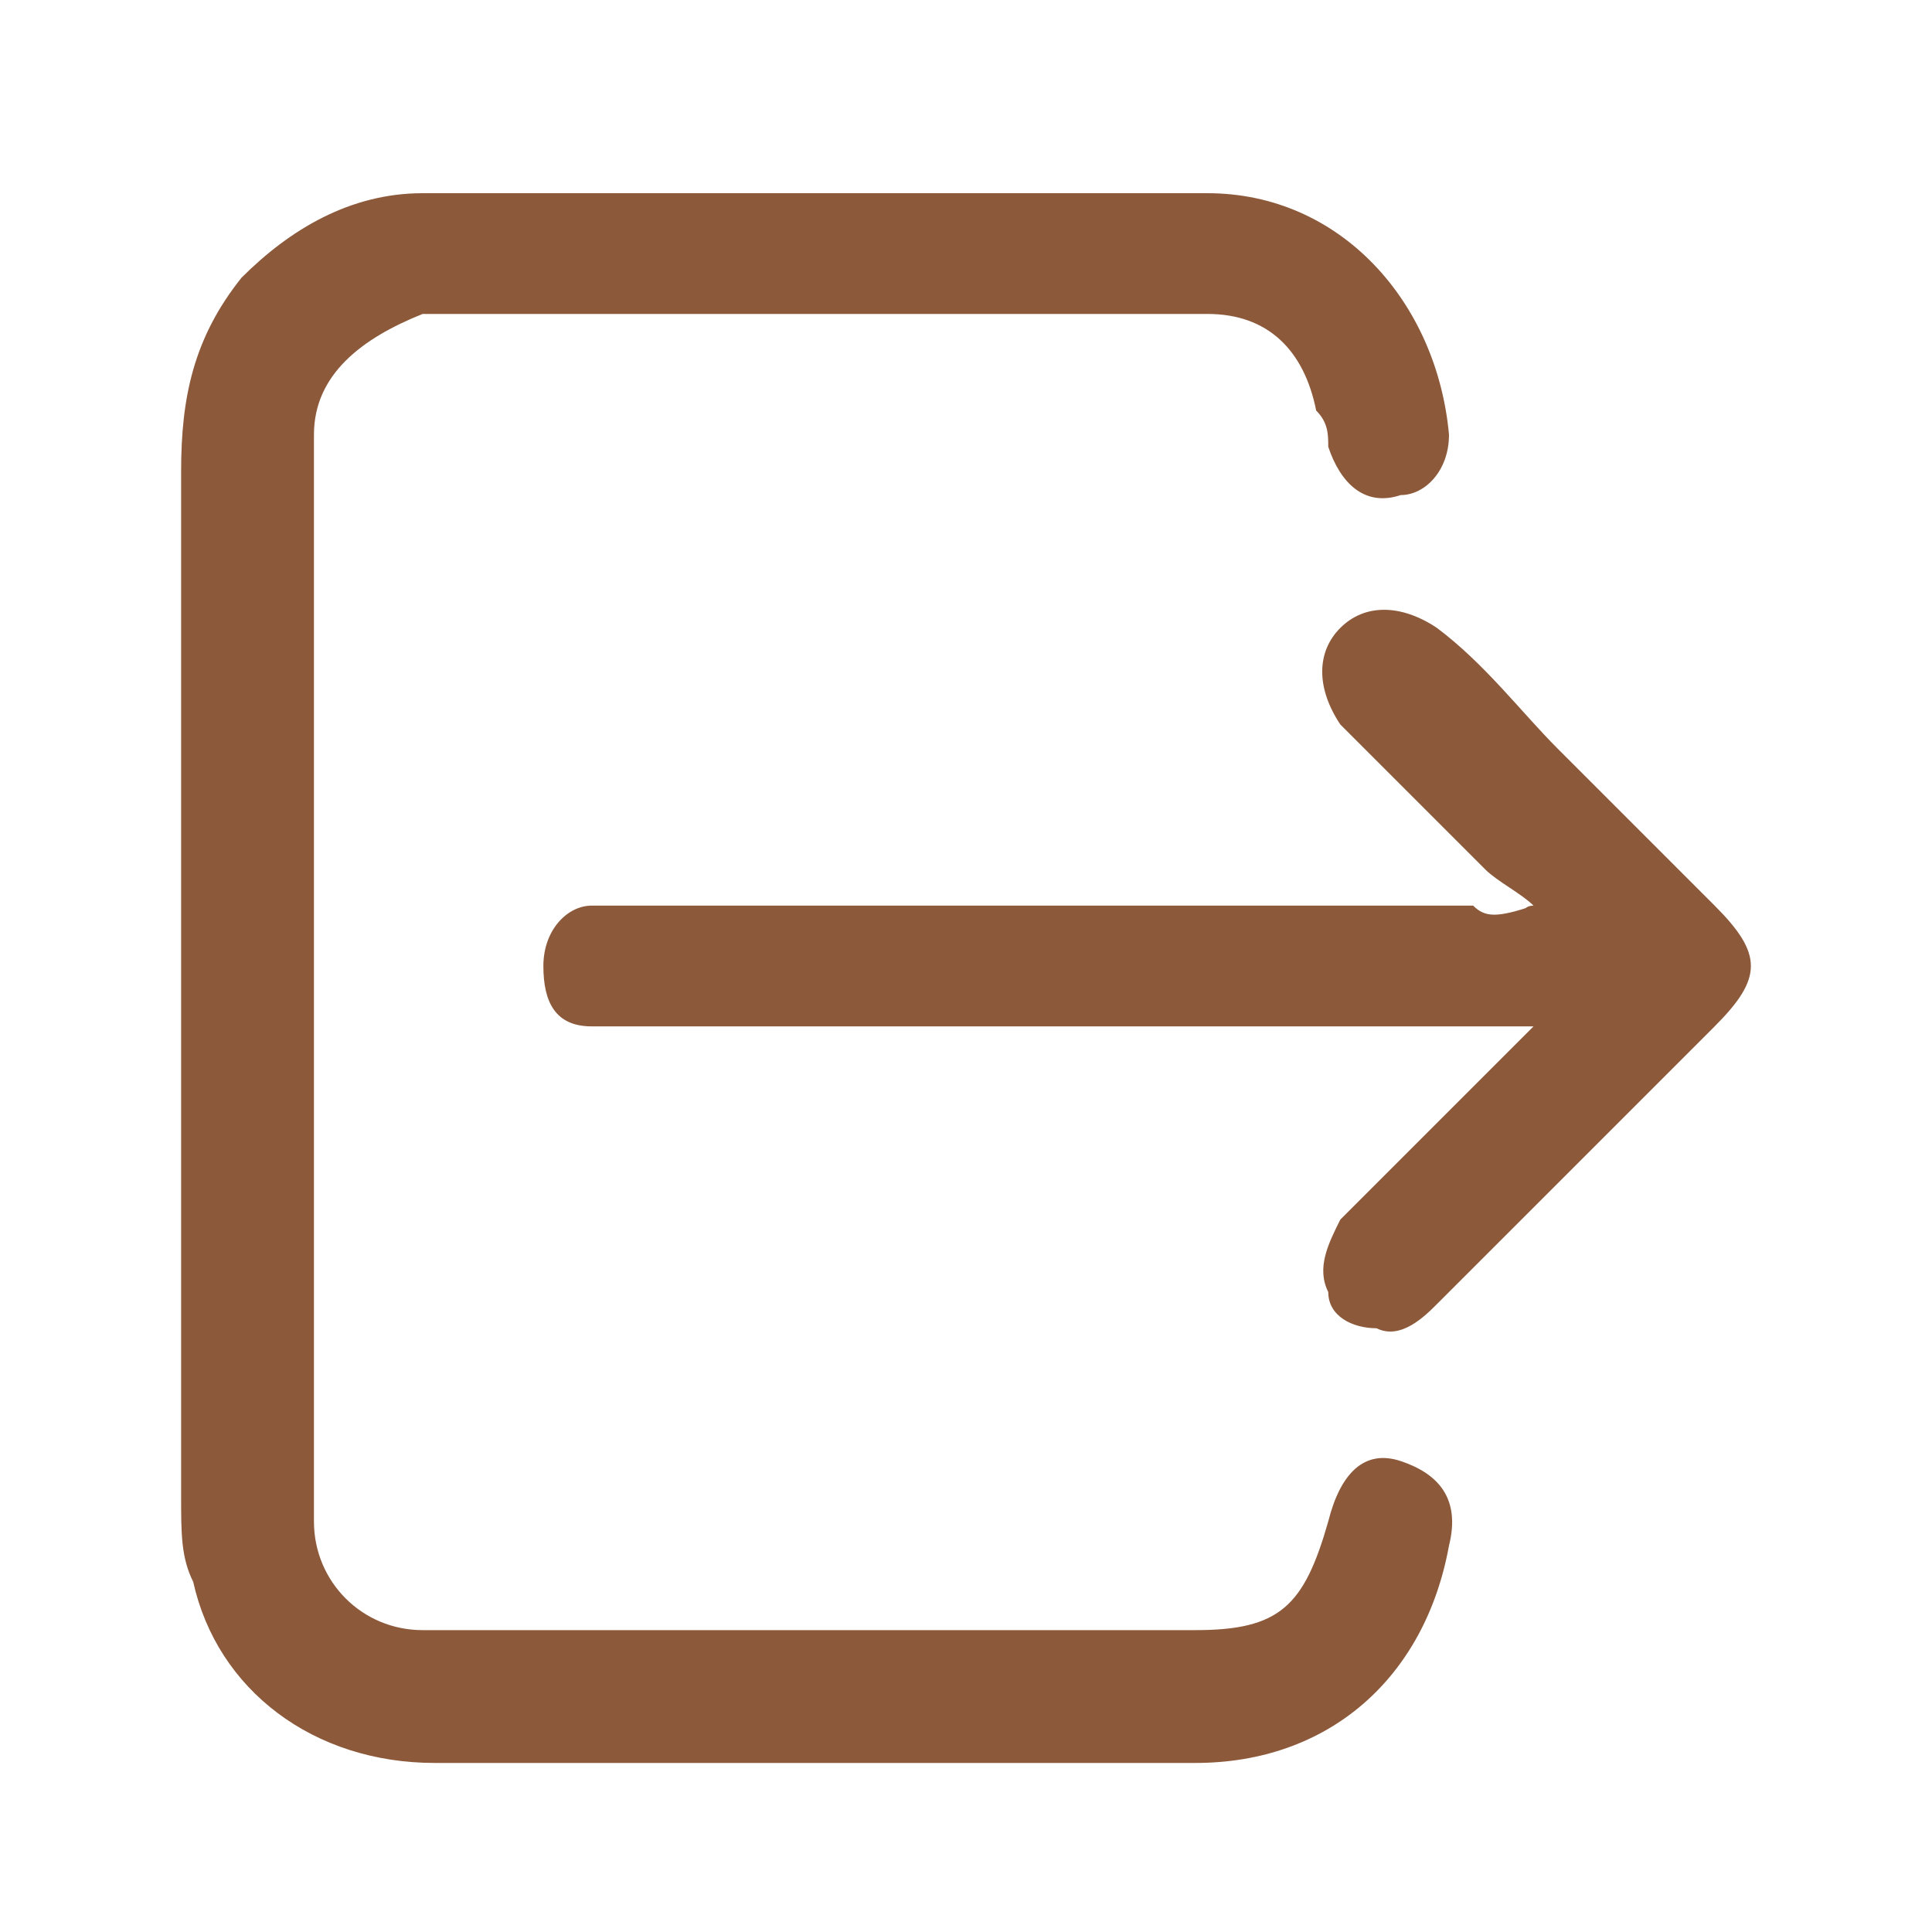 <?xml version="1.0" encoding="utf-8"?>
<!-- Generator: Adobe Illustrator 27.4.1, SVG Export Plug-In . SVG Version: 6.00 Build 0)  -->
<svg version="1.1" id="图层_1" xmlns="http://www.w3.org/2000/svg" xmlns:xlink="http://www.w3.org/1999/xlink" x="0px" y="0px"
	 viewBox="0 0 16 16" style="enable-background:new 0 0 16 16;" xml:space="preserve">
<style type="text/css">
	.st0{fill:#8C5A3B;}
</style>
<path class="st0" d="M2.6,8.1c0,1.4,0,2.8,0,4.2c0,0.1,0,0.2,0,0.3c0,0.5,0.4,0.9,0.9,0.9c0.2,0,0.4,0,0.6,0c1.9,0,3.8,0,5.8,0
	c0.7,0,0.9-0.2,1.1-0.9c0.1-0.4,0.3-0.6,0.6-0.5c0.3,0.1,0.5,0.3,0.4,0.7c-0.2,1.1-1,1.8-2.1,1.8c-2.1,0-4.2,0-6.3,0
	c-1,0-1.8-0.6-2-1.5c-0.1-0.2-0.1-0.4-0.1-0.7c0-2.9,0-5.7,0-8.5c0-0.6,0.1-1.1,0.5-1.6c0.4-0.4,0.9-0.7,1.5-0.7c2.2,0,4.4,0,6.5,0
	c1.1,0,1.9,0.9,2,2c0,0.3-0.2,0.5-0.4,0.5c-0.3,0.1-0.5-0.1-0.6-0.4c0-0.1,0-0.2-0.1-0.3c-0.1-0.5-0.4-0.8-0.9-0.8
	c-0.1,0-0.2,0-0.3,0c-2,0-4,0-6,0c-0.1,0-0.1,0-0.2,0C3,2.8,2.6,3.1,2.6,3.6c0,1.1,0,2.3,0,3.4C2.6,7.4,2.6,7.8,2.6,8.1
	C2.6,8.1,2.6,8.1,2.6,8.1z"/>
<path class="st0" d="M12.7,7.5c-0.1-0.1-0.3-0.2-0.4-0.3c-0.4-0.4-0.7-0.7-1.1-1.1c0,0-0.1-0.1-0.1-0.1c-0.2-0.3-0.2-0.6,0-0.8
	c0.2-0.2,0.5-0.2,0.8,0c0.4,0.3,0.7,0.7,1,1c0.4,0.4,0.9,0.9,1.3,1.3c0.4,0.4,0.4,0.6,0,1c-0.8,0.8-1.5,1.5-2.3,2.3
	c-0.1,0.1-0.3,0.3-0.5,0.2c-0.2,0-0.4-0.1-0.4-0.3c-0.1-0.2,0-0.4,0.1-0.6c0.5-0.5,0.9-0.9,1.4-1.4c0,0,0.1-0.1,0.2-0.2
	c-0.2,0-0.3,0-0.5,0c-2.3,0-4.6,0-6.8,0c-0.2,0-0.3,0-0.5,0c-0.3,0-0.4-0.2-0.4-0.5c0-0.3,0.2-0.5,0.4-0.5c0.1,0,0.2,0,0.3,0
	c2.3,0,4.7,0,7,0C12.3,7.6,12.4,7.6,12.7,7.5C12.6,7.6,12.6,7.5,12.7,7.5L12.7,7.5z"/>
</svg>
